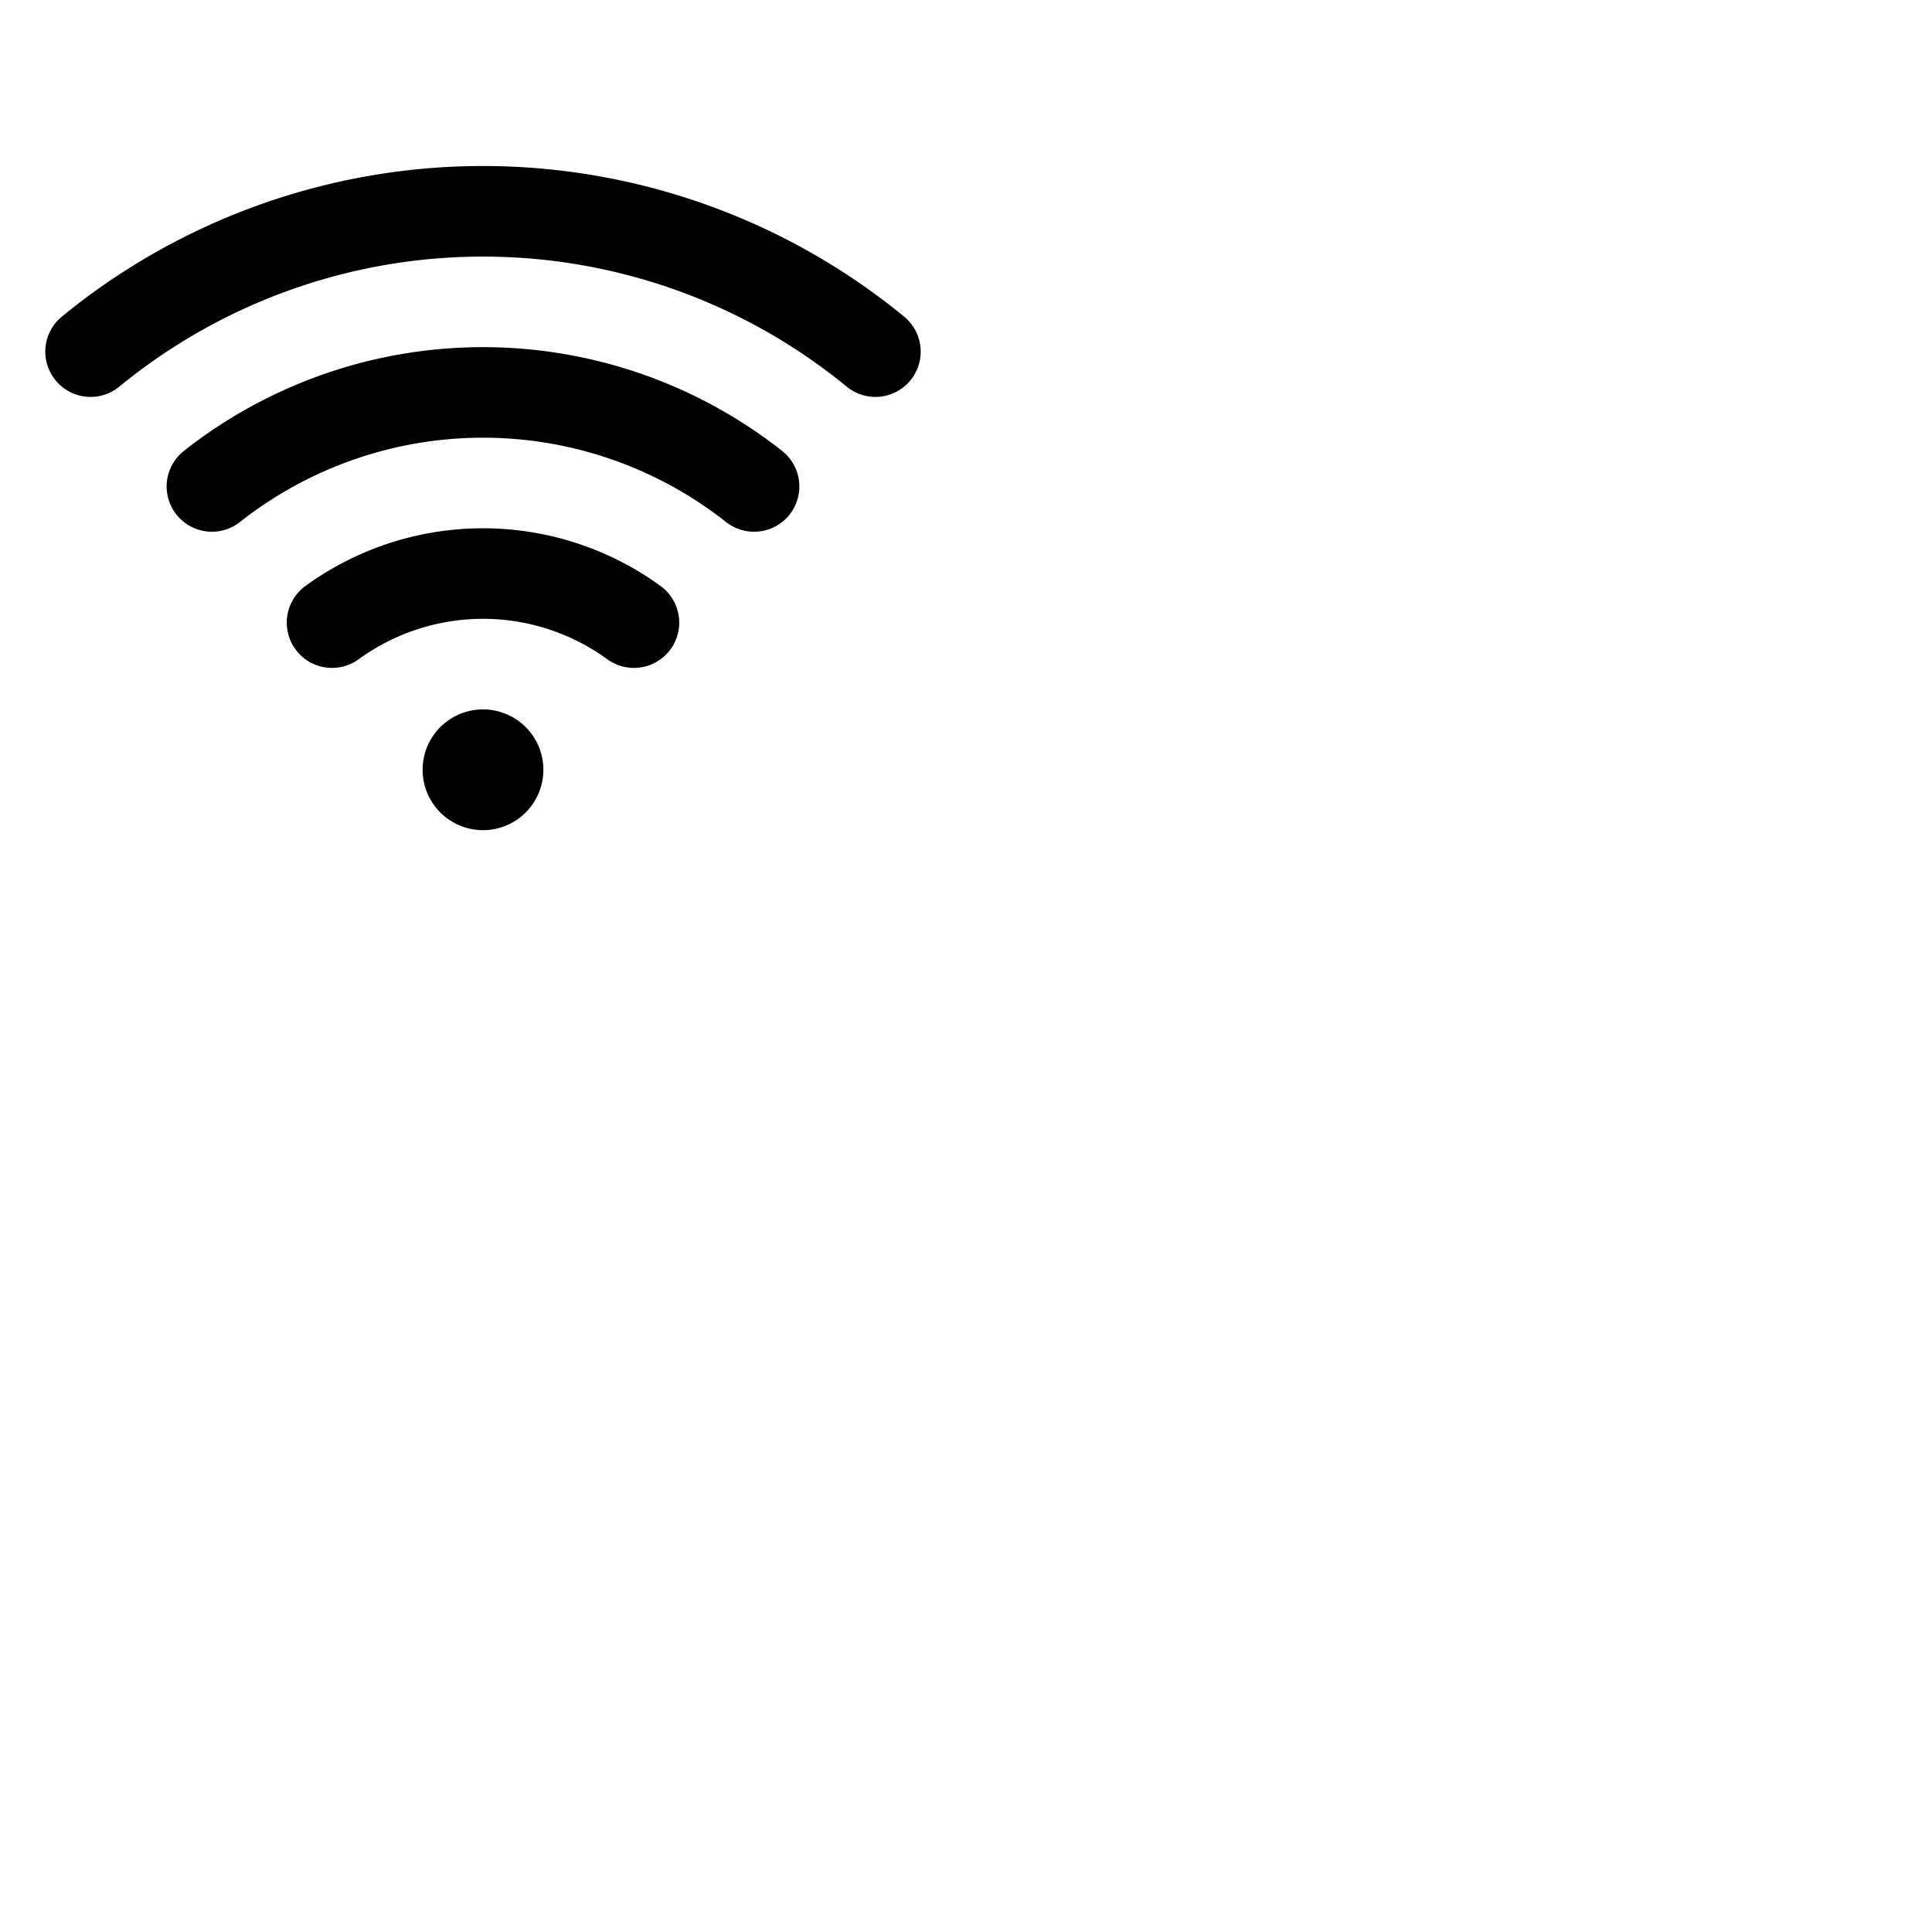 <svg xmlns="http://www.w3.org/2000/svg" version="1.1" viewBox="0 0 512 512" fill="currentColor"><path fill="currentColor" d="M144 204a16 16 0 1 1-16-16a16 16 0 0 1 16 16m95.61-120.09a176 176 0 0 0-223.22 0a12 12 0 1 0 15.23 18.55a152 152 0 0 1 192.76 0a12 12 0 1 0 15.23-18.55m-32.16 35.73a128 128 0 0 0-158.9 0a12 12 0 0 0 14.9 18.81a104 104 0 0 1 129.1 0a12 12 0 0 0 14.9-18.81m-32.38 35.66a80.05 80.05 0 0 0-94.14 0a12 12 0 0 0 14.14 19.4a56 56 0 0 1 65.86 0a12 12 0 1 0 14.14-19.4"/></svg>